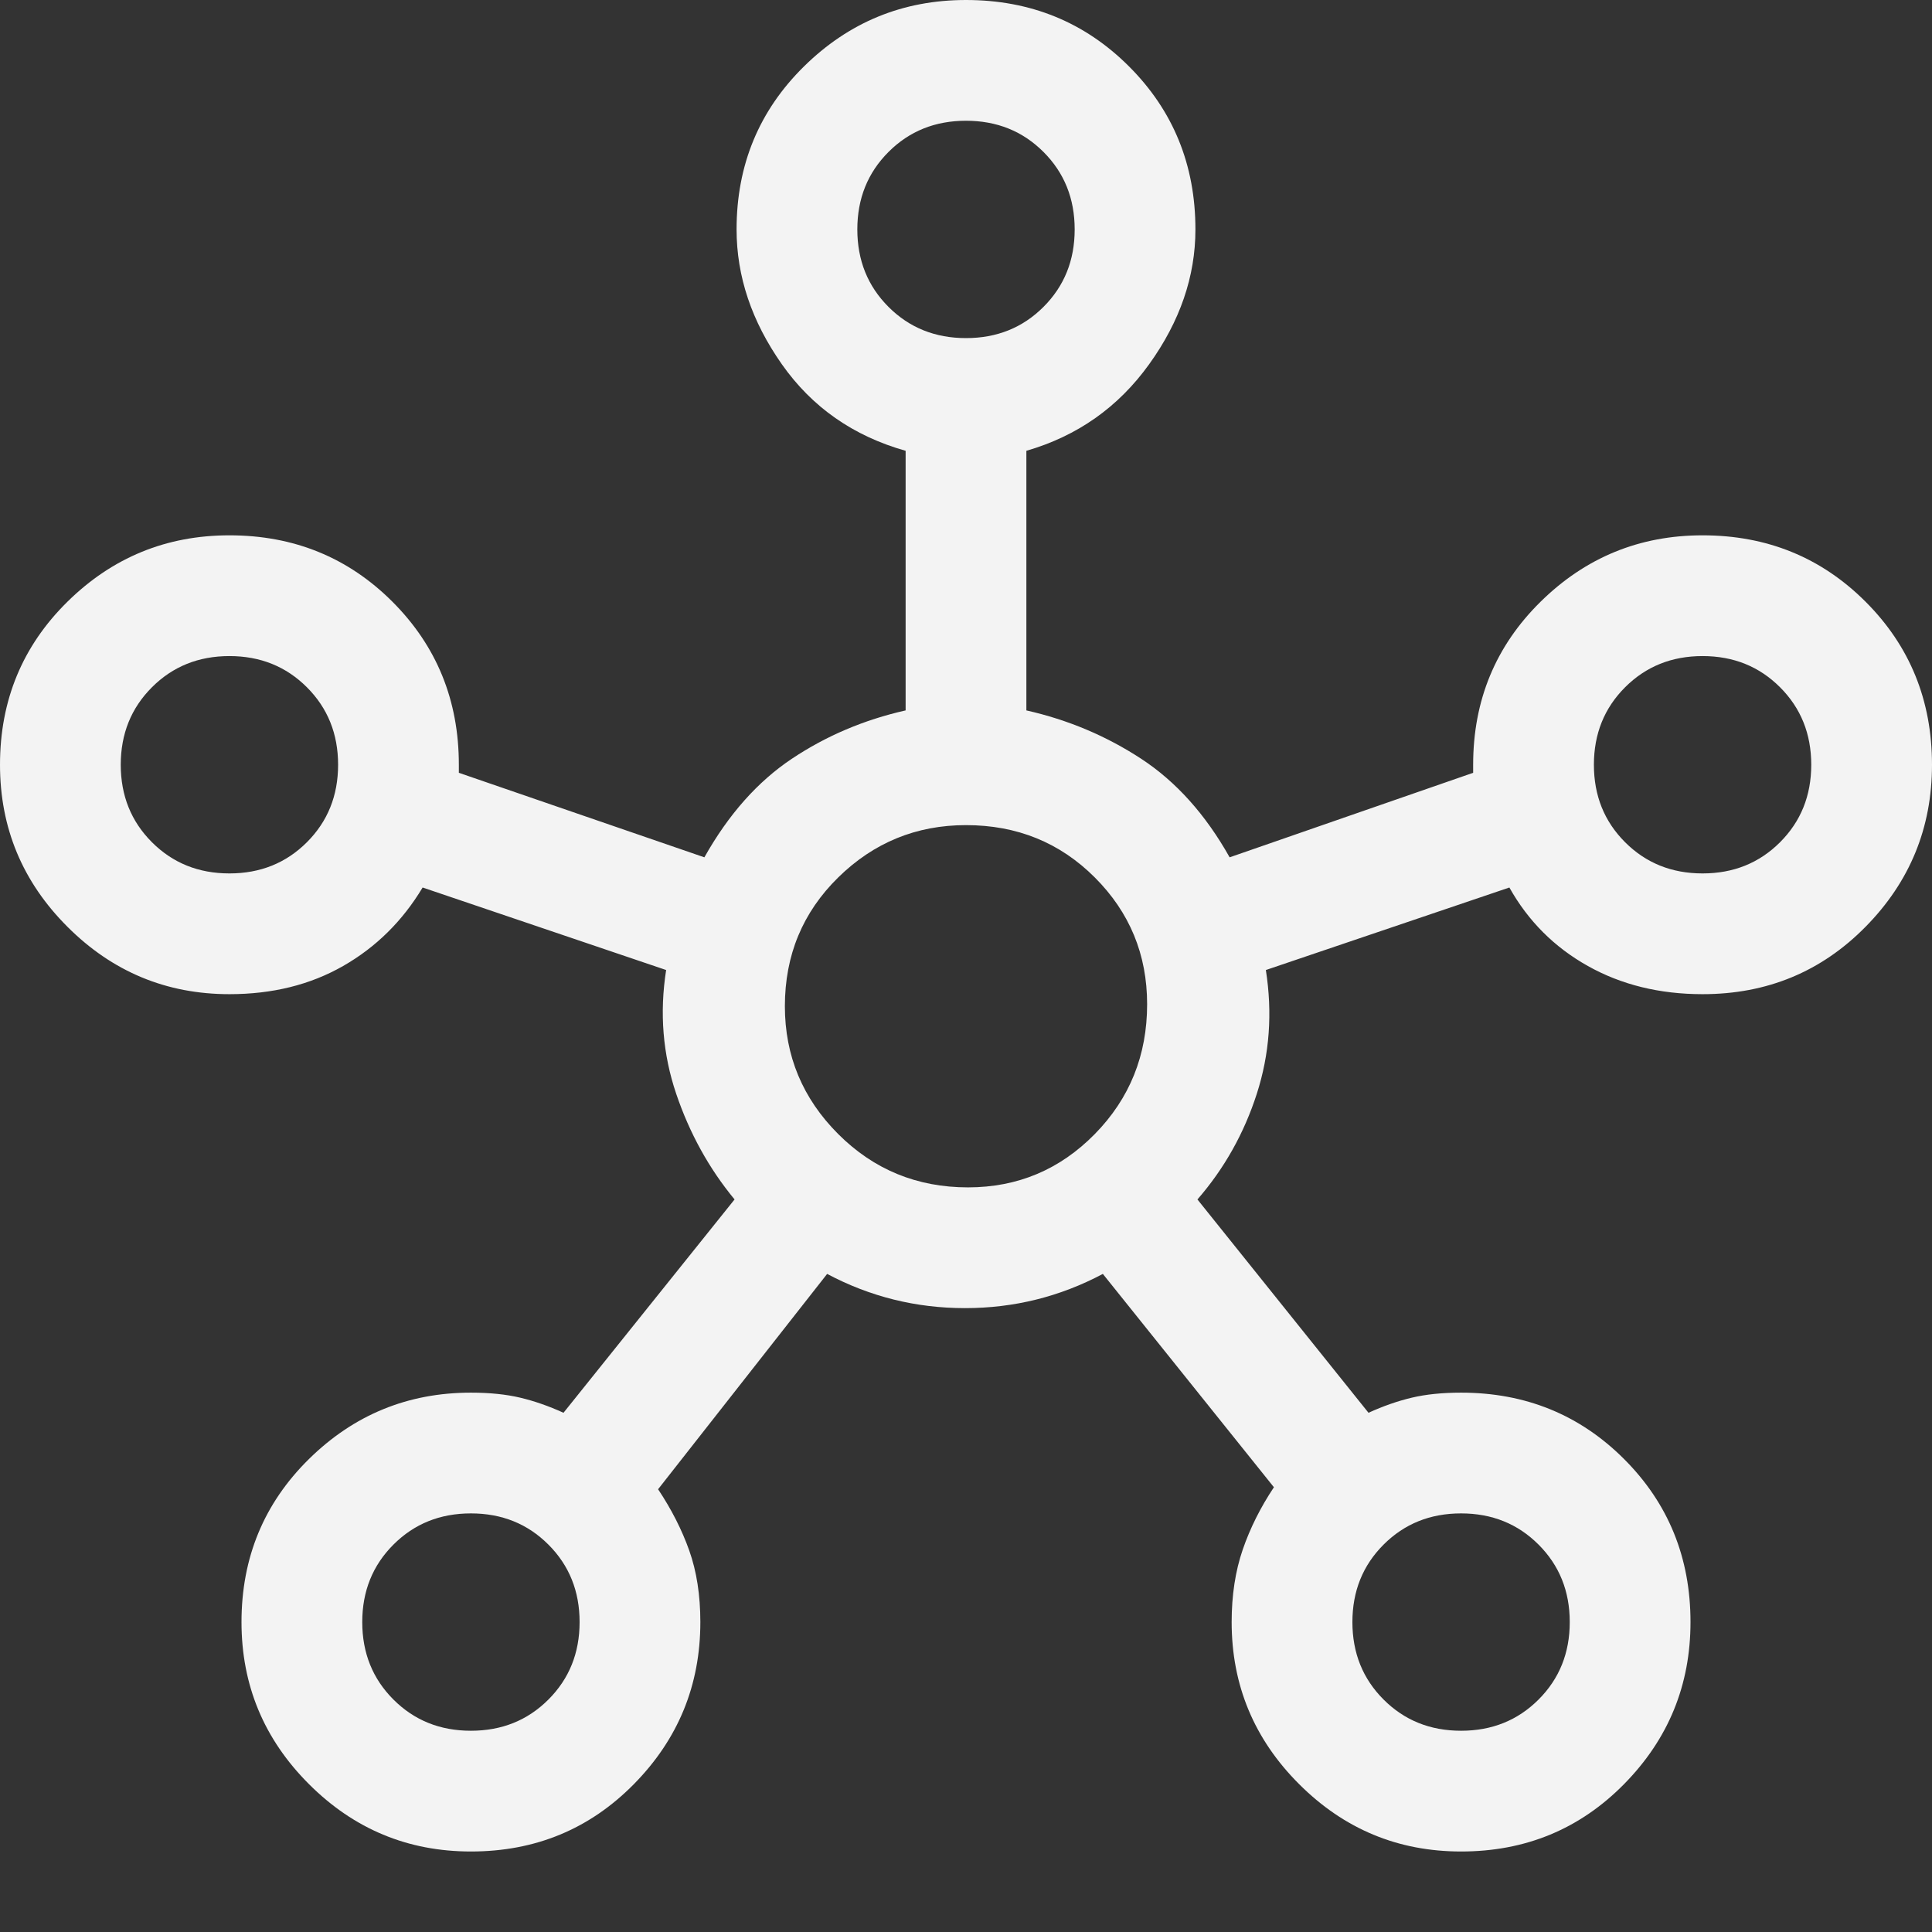 <svg width="48" height="48" viewBox="0 0 48 48" fill="none" xmlns="http://www.w3.org/2000/svg">
<rect x="0" y="0" width="48" height="48" fill="#333333" stroke="none"/>
<path d="M11.7 46C10.133 46 8.792 45.442 7.675 44.325C6.558 43.208 6 41.867 6 40.3C6 38.7 6.558 37.35 7.675 36.25C8.792 35.15 10.133 34.6 11.7 34.6C12.167 34.6 12.575 34.642 12.925 34.725C13.275 34.808 13.633 34.933 14 35.1L18.25 29.8C17.617 29.033 17.133 28.158 16.8 27.175C16.467 26.192 16.383 25.167 16.55 24.1L10.5 22.05C10 22.883 9.342 23.533 8.525 24C7.708 24.467 6.767 24.7 5.7 24.7C4.133 24.7 2.792 24.142 1.675 23.025C0.558 21.908 0 20.567 0 19C0 17.4 0.558 16.05 1.675 14.95C2.792 13.85 4.133 13.3 5.7 13.3C7.3 13.3 8.65 13.85 9.75 14.95C10.85 16.05 11.4 17.4 11.4 19V19.2L17.5 21.3C18.1 20.233 18.825 19.417 19.675 18.85C20.525 18.283 21.467 17.883 22.5 17.65V11.2C21.2 10.833 20.175 10.117 19.425 9.05C18.675 7.983 18.3 6.867 18.3 5.7C18.3 4.1 18.858 2.75 19.975 1.65C21.092 0.55 22.433 0 24 0C25.6 0 26.95 0.55 28.05 1.65C29.15 2.75 29.7 4.1 29.7 5.7C29.7 6.867 29.317 7.983 28.55 9.05C27.783 10.117 26.767 10.833 25.5 11.2V17.65C26.533 17.883 27.483 18.283 28.35 18.85C29.217 19.417 29.95 20.233 30.55 21.3L36.6 19.2V19C36.6 17.4 37.158 16.05 38.275 14.95C39.392 13.85 40.733 13.3 42.3 13.3C43.9 13.3 45.25 13.85 46.35 14.95C47.45 16.05 48 17.4 48 19C48 20.567 47.45 21.908 46.35 23.025C45.25 24.142 43.9 24.7 42.3 24.7C41.233 24.7 40.283 24.467 39.45 24C38.617 23.533 37.967 22.883 37.5 22.05L31.45 24.1C31.617 25.167 31.542 26.192 31.225 27.175C30.908 28.158 30.417 29.033 29.75 29.8L34 35.1C34.367 34.933 34.725 34.808 35.075 34.725C35.425 34.642 35.833 34.6 36.3 34.6C37.9 34.6 39.25 35.15 40.35 36.25C41.45 37.35 42 38.7 42 40.3C42 41.867 41.45 43.208 40.35 44.325C39.25 45.442 37.9 46 36.3 46C34.733 46 33.392 45.442 32.275 44.325C31.158 43.208 30.6 41.867 30.6 40.3C30.6 39.633 30.692 39.033 30.875 38.5C31.058 37.967 31.317 37.45 31.65 36.95L27.4 31.65C26.333 32.217 25.192 32.5 23.975 32.5C22.758 32.5 21.617 32.217 20.55 31.65L16.35 37C16.683 37.5 16.942 38.008 17.125 38.525C17.308 39.042 17.4 39.633 17.4 40.3C17.4 41.867 16.85 43.208 15.75 44.325C14.65 45.442 13.3 46 11.7 46ZM5.7 21.7C6.467 21.7 7.108 21.442 7.625 20.925C8.142 20.408 8.4 19.767 8.4 19C8.4 18.233 8.142 17.592 7.625 17.075C7.108 16.558 6.467 16.3 5.7 16.3C4.933 16.3 4.292 16.558 3.775 17.075C3.258 17.592 3 18.233 3 19C3 19.767 3.258 20.408 3.775 20.925C4.292 21.442 4.933 21.7 5.7 21.7V21.7ZM11.7 43C12.467 43 13.108 42.742 13.625 42.225C14.142 41.708 14.4 41.067 14.4 40.3C14.4 39.533 14.142 38.892 13.625 38.375C13.108 37.858 12.467 37.6 11.7 37.6C10.933 37.6 10.292 37.858 9.775 38.375C9.258 38.892 9 39.533 9 40.3C9 41.067 9.258 41.708 9.775 42.225C10.292 42.742 10.933 43 11.7 43ZM24 8.4C24.767 8.4 25.408 8.142 25.925 7.625C26.442 7.108 26.7 6.467 26.7 5.7C26.7 4.933 26.442 4.292 25.925 3.775C25.408 3.258 24.767 3 24 3C23.233 3 22.592 3.258 22.075 3.775C21.558 4.292 21.3 4.933 21.3 5.7C21.3 6.467 21.558 7.108 22.075 7.625C22.592 8.142 23.233 8.4 24 8.4ZM24.05 29.5C25.283 29.5 26.333 29.058 27.2 28.175C28.067 27.292 28.5 26.217 28.5 24.95C28.5 23.717 28.067 22.667 27.2 21.8C26.333 20.933 25.267 20.5 24 20.5C22.767 20.5 21.708 20.933 20.825 21.8C19.942 22.667 19.5 23.733 19.5 25C19.5 26.233 19.942 27.292 20.825 28.175C21.708 29.058 22.783 29.5 24.05 29.5ZM36.3 43C37.067 43 37.708 42.742 38.225 42.225C38.742 41.708 39 41.067 39 40.3C39 39.533 38.742 38.892 38.225 38.375C37.708 37.858 37.067 37.6 36.3 37.6C35.533 37.6 34.892 37.858 34.375 38.375C33.858 38.892 33.6 39.533 33.6 40.3C33.6 41.067 33.858 41.708 34.375 42.225C34.892 42.742 35.533 43 36.3 43ZM42.3 21.7C43.067 21.7 43.708 21.442 44.225 20.925C44.742 20.408 45 19.767 45 19C45 18.233 44.742 17.592 44.225 17.075C43.708 16.558 43.067 16.3 42.3 16.3C41.533 16.3 40.892 16.558 40.375 17.075C39.858 17.592 39.6 18.233 39.6 19C39.6 19.767 39.858 20.408 40.375 20.925C40.892 21.442 41.533 21.7 42.3 21.7Z" fill="#F3F3F3"/>
</svg>
